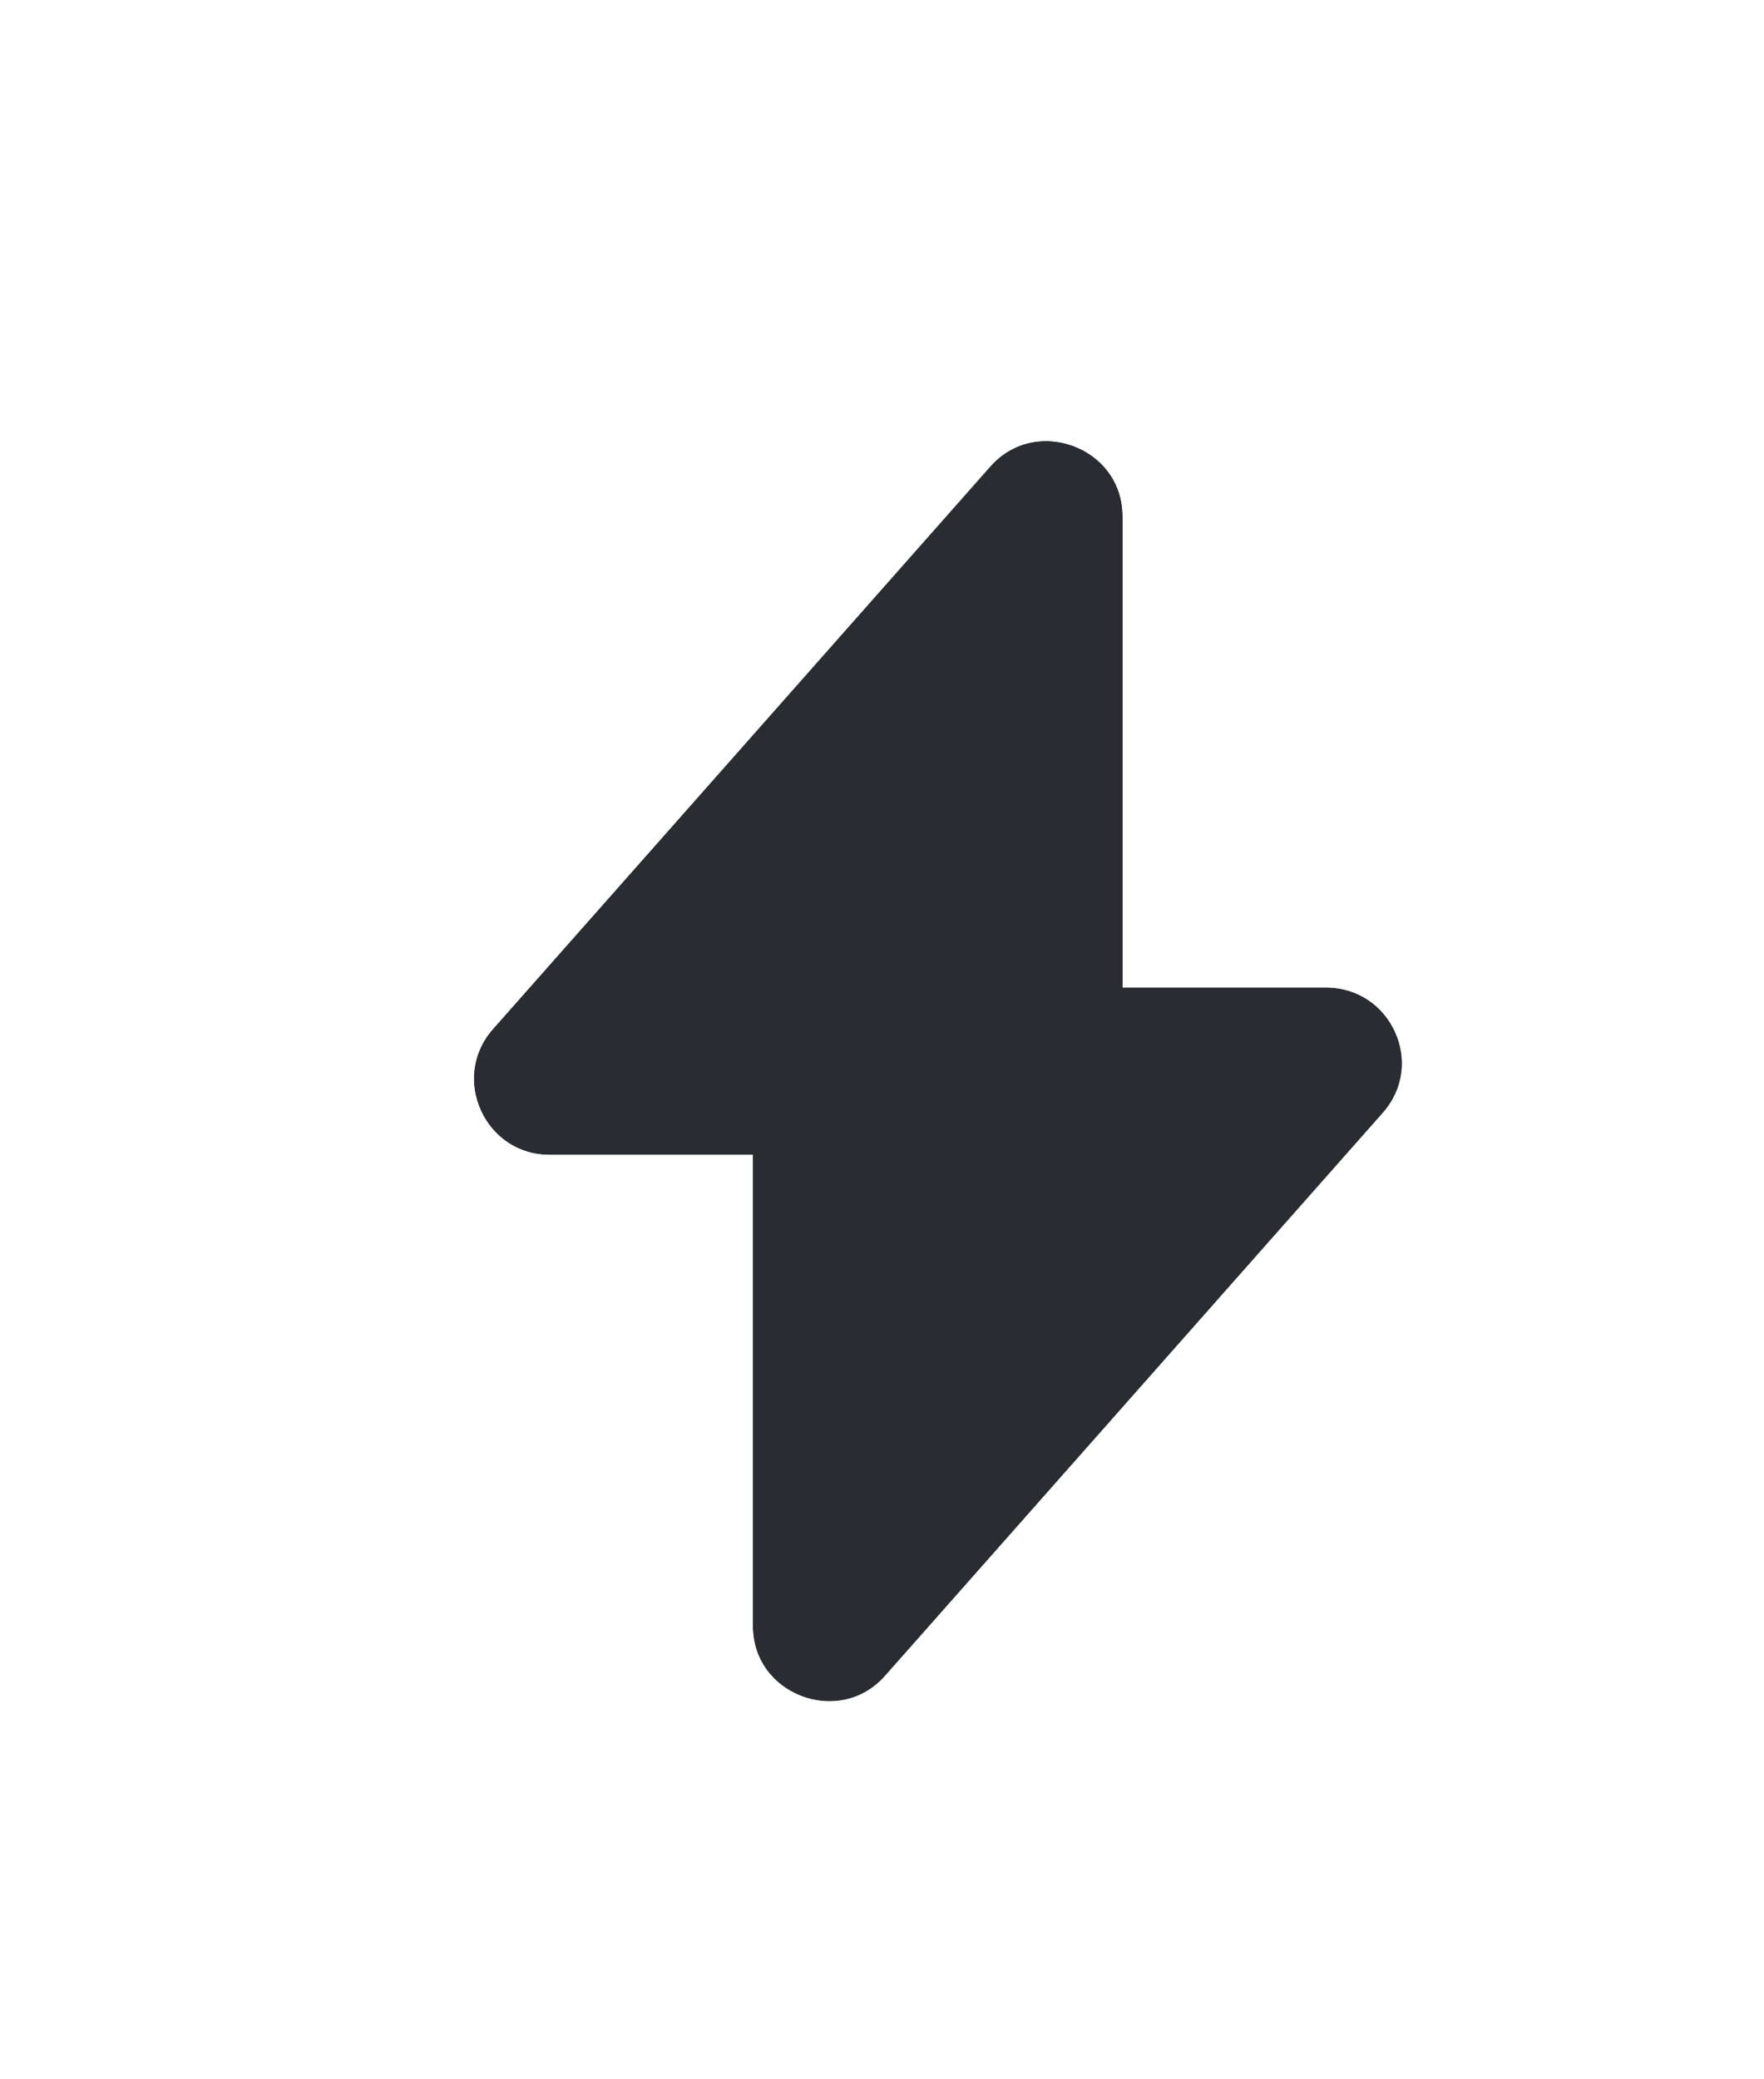 <svg width="56" height="66" viewBox="0 0 56 66" fill="none" xmlns="http://www.w3.org/2000/svg">
<g filter="url(#filter0_dd_108_542)">
<path d="M12.455 31.657H18.899V46.604C18.899 48.804 21.651 49.842 23.111 48.182L38.896 30.329C40.272 28.772 39.167 26.343 37.082 26.343H30.639V11.396C30.639 9.196 27.886 8.158 26.426 9.818L10.641 27.671C9.286 29.228 10.391 31.657 12.455 31.657Z" fill="#292D32"/>
<path d="M40.395 31.653L40.395 31.653C42.928 28.788 40.867 24.343 37.082 24.343H32.639V11.396C32.639 7.343 27.598 5.46 24.926 8.496C24.925 8.497 24.925 8.497 24.924 8.498L9.143 26.347L9.138 26.352L9.133 26.358C6.651 29.209 8.674 33.657 12.455 33.657H16.899V46.604C16.899 50.657 21.939 52.54 24.611 49.504C24.612 49.504 24.612 49.503 24.613 49.502L40.395 31.653Z" stroke="white" stroke-width="4"/>
</g>
<defs>
<filter id="filter0_dd_108_542" x="2.037" y="0.994" width="53.481" height="64.012" filterUnits="userSpaceOnUse" color-interpolation-filters="sRGB">
<feFlood flood-opacity="0" result="BackgroundImageFix"/>
<feColorMatrix in="SourceAlpha" type="matrix" values="0 0 0 0 0 0 0 0 0 0 0 0 0 0 0 0 0 0 127 0" result="hardAlpha"/>
<feOffset dx="1" dy="1"/>
<feGaussianBlur stdDeviation="2"/>
<feComposite in2="hardAlpha" operator="out"/>
<feColorMatrix type="matrix" values="0 0 0 0 0.408 0 0 0 0 0 0 0 0 0 0 0 0 0 0.1 0"/>
<feBlend mode="normal" in2="BackgroundImageFix" result="effect1_dropShadow_108_542"/>
<feColorMatrix in="SourceAlpha" type="matrix" values="0 0 0 0 0 0 0 0 0 0 0 0 0 0 0 0 0 0 127 0" result="hardAlpha"/>
<feOffset dx="4" dy="4"/>
<feGaussianBlur stdDeviation="4"/>
<feComposite in2="hardAlpha" operator="out"/>
<feColorMatrix type="matrix" values="0 0 0 0 0.408 0 0 0 0 0 0 0 0 0 0 0 0 0 0.05 0"/>
<feBlend mode="normal" in2="effect1_dropShadow_108_542" result="effect2_dropShadow_108_542"/>
<feBlend mode="normal" in="SourceGraphic" in2="effect2_dropShadow_108_542" result="shape"/>
</filter>
</defs>
</svg>
